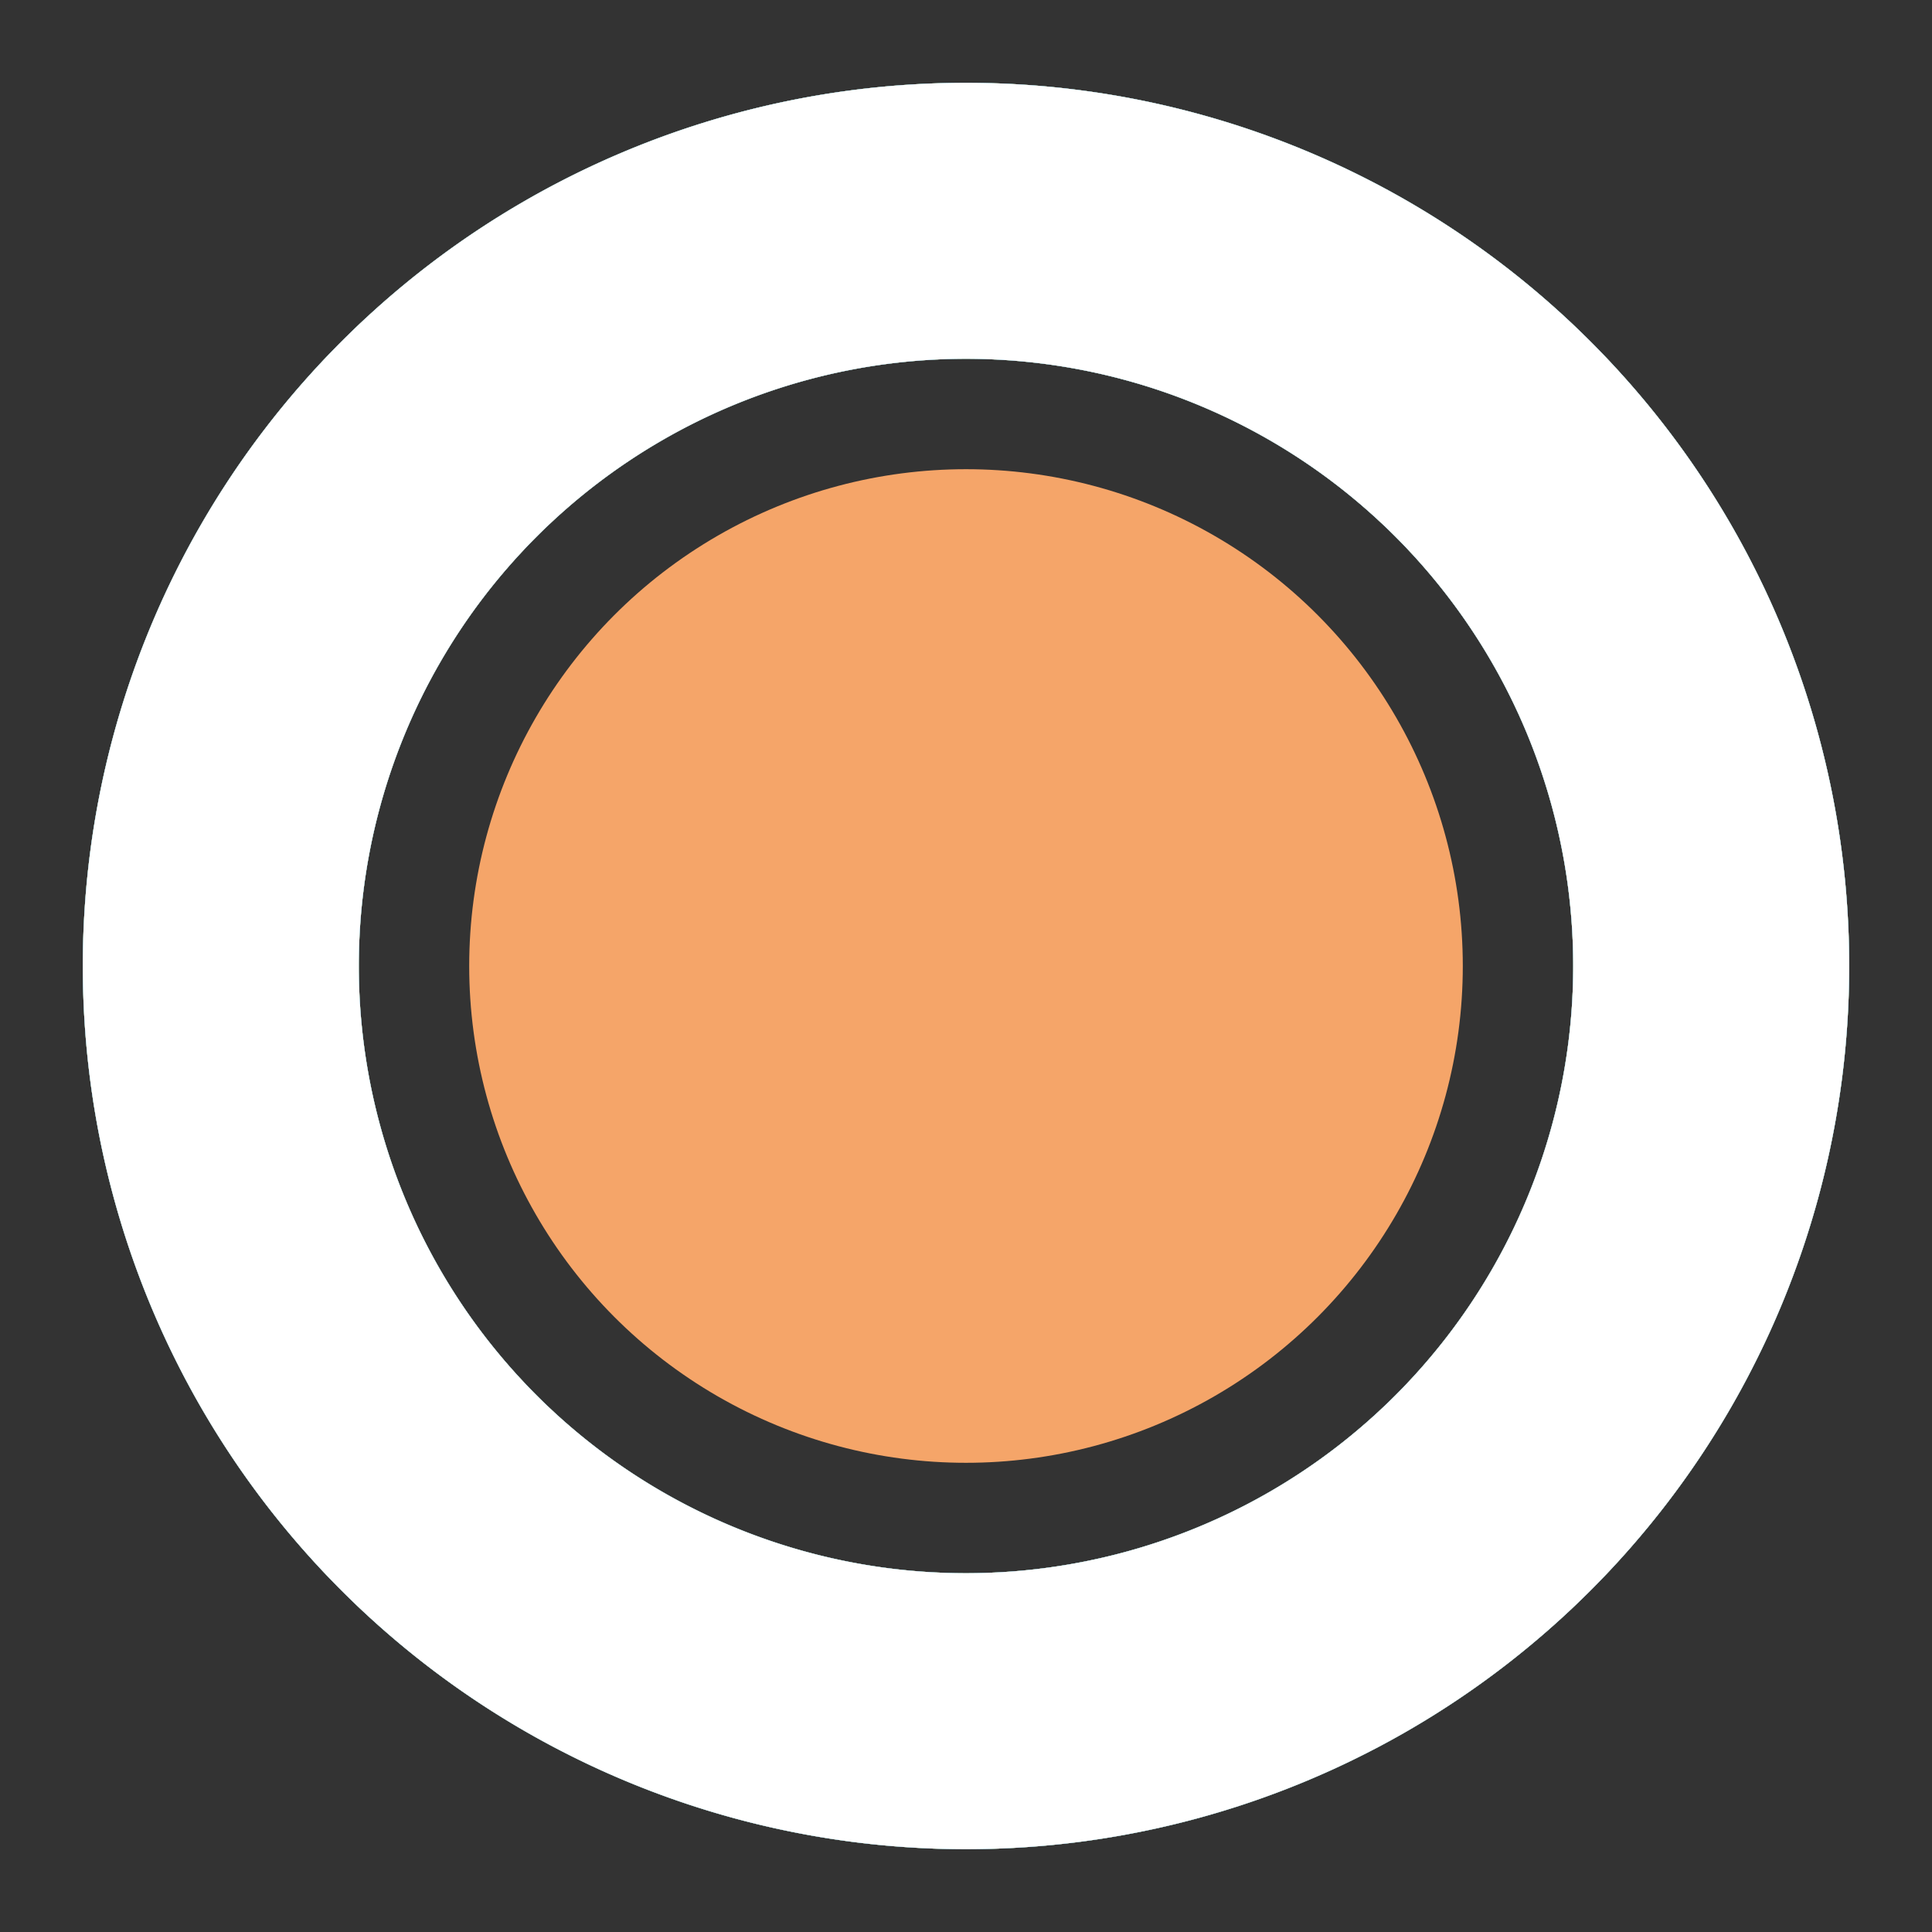 <svg xmlns="http://www.w3.org/2000/svg" viewBox="0 0 70 70">
  <rect x="0" y="0" width="70" height="70" fill="#333333" stroke="none"/>
  <defs>
    <style>
      .line {
        --length: 169.67;
        --percent: 50;
        fill: none;
        stroke: #F5A569;
        stroke-width: 10;
        stroke-dashoffset: -moz-calc(169.67 * (1 - 50 / 100));
        stroke-dashoffset: calc(169.67 * (1 - 50 / 100));
        stroke-dasharray: 169.67;
        transition: 1s ease-in-out;
      }

      .cls-3 {
        transition-delay: 0.1s;
        stroke: #E6E781;
      }

      .cls-4 {
        transition-delay: 0.2s;
        stroke: #6FC0A6;
      }

      .cls-5 {
        transition-delay: 0.3s;
        stroke: #3B7DC0;
      }

      .cls-6 {
        transition-delay: 0.4s;
        stroke: #fff;
      }

      .cls-1 {
        fill: none;
        stroke: #ffffff;
        opacity: 0.2;
        stroke-width: 5;
      }


      @keyframes dash {
        from {
          stroke-dashoffset: 169.67;
        }
        to {
          stroke-dashoffset: 0;
        }
      }


    </style>
  </defs>
  <g id="c2" data-name="c2">
    <g id="c1_2" data-name="c1">
      <path class="cls-1"
            d="M35,8h0A27,27,0,0,1,62,35h0A27,27,0,0,1,35,62h0A27,27,0,0,1,8,35H8A27,27,0,0,1,35,8h0"/>
      <path class="cls-2 line"
            d="M35,8h0A27,27,0,0,1,62,35h0A27,27,0,0,1,35,62h0A27,27,0,0,1,8,35H8A27,27,0,0,1,35,8h0"/>
      <path class="cls-3 line"
            d="M35,8h0A27,27,0,0,1,62,35h0A27,27,0,0,1,35,62h0A27,27,0,0,1,8,35H8A27,27,0,0,1,35,8h0"/>
      <path class="cls-4 line"
            d="M35,8h0A27,27,0,0,1,62,35h0A27,27,0,0,1,35,62h0A27,27,0,0,1,8,35H8A27,27,0,0,1,35,8h0"/>
      <path class="cls-5 line"
            d="M35,8h0A27,27,0,0,1,62,35h0A27,27,0,0,1,35,62h0A27,27,0,0,1,8,35H8A27,27,0,0,1,35,8h0"/>
      <path class="cls-6 line"
            d="M35,8h0A27,27,0,0,1,62,35h0A27,27,0,0,1,35,62h0A27,27,0,0,1,8,35H8A27,27,0,0,1,35,8h0"/>
      <circle r="18" cx="35" cy="35" fill="#F5A569"/>

    </g>
  </g>
</svg>
